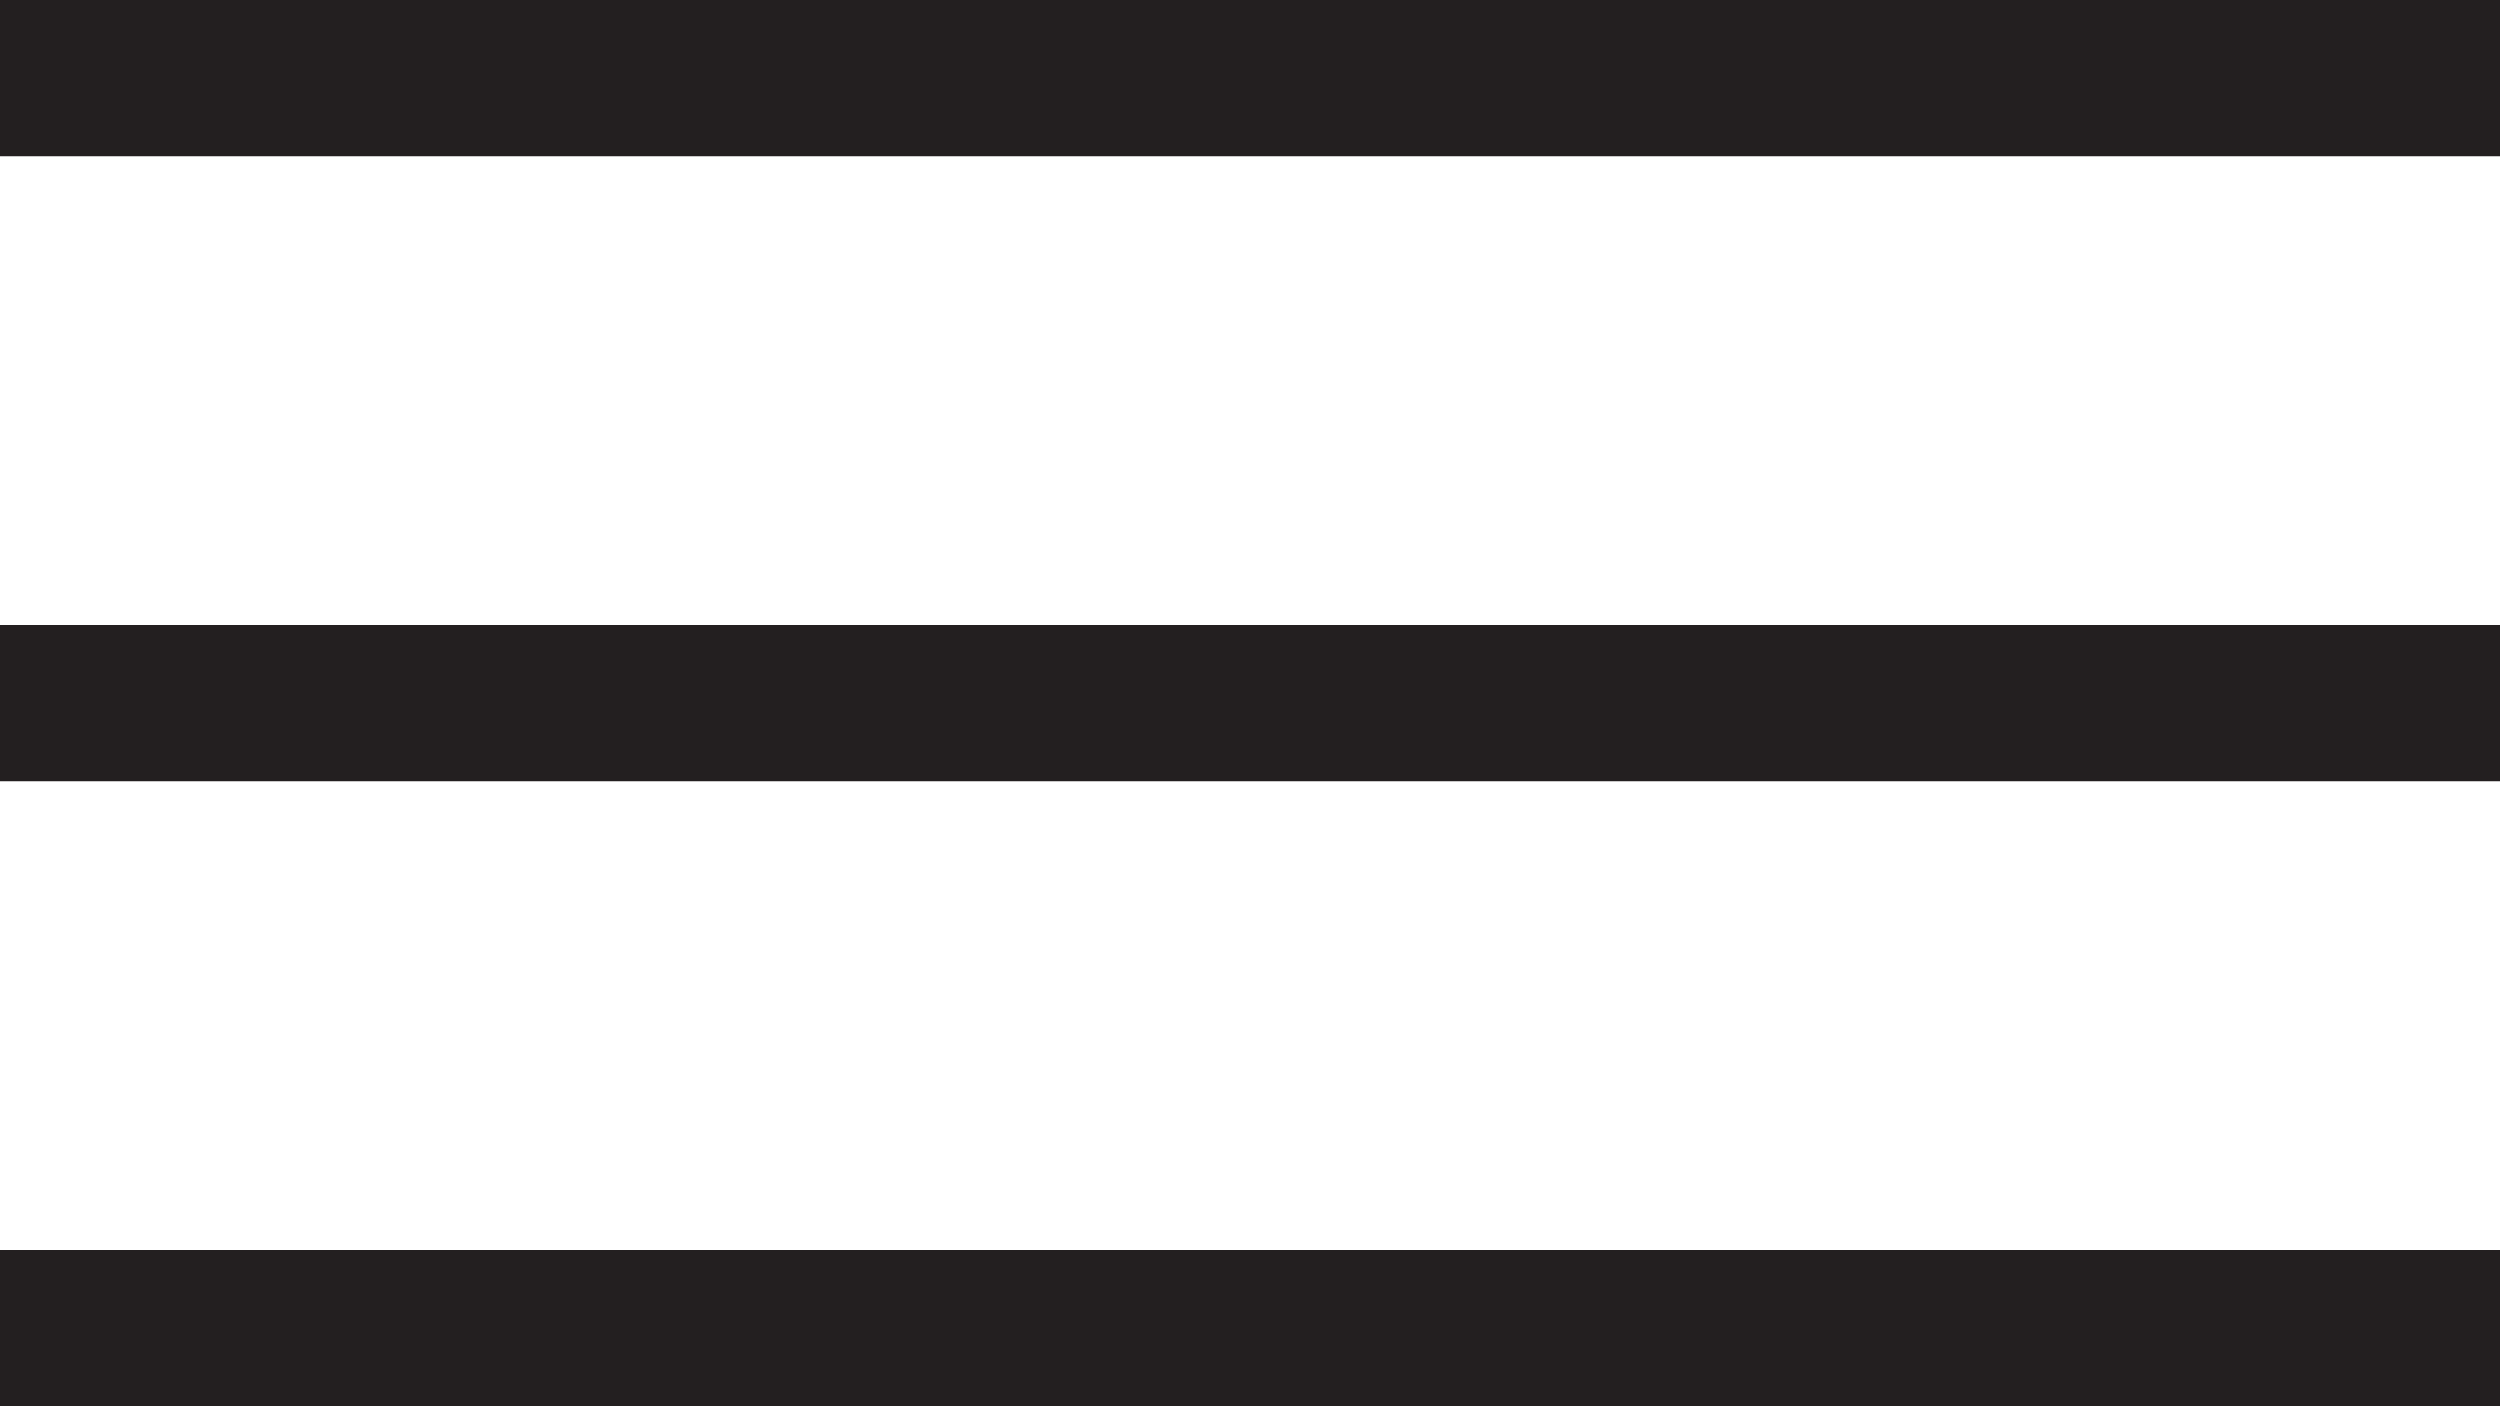 <svg width="16" height="9" viewBox="0 0 16 9" fill="none" xmlns="http://www.w3.org/2000/svg">
<rect width="16" height="1" fill="#231F20"/>
<rect y="8" width="16" height="1" fill="#231F20"/>
<rect y="4" width="16" height="1" fill="#231F20"/>
</svg>
